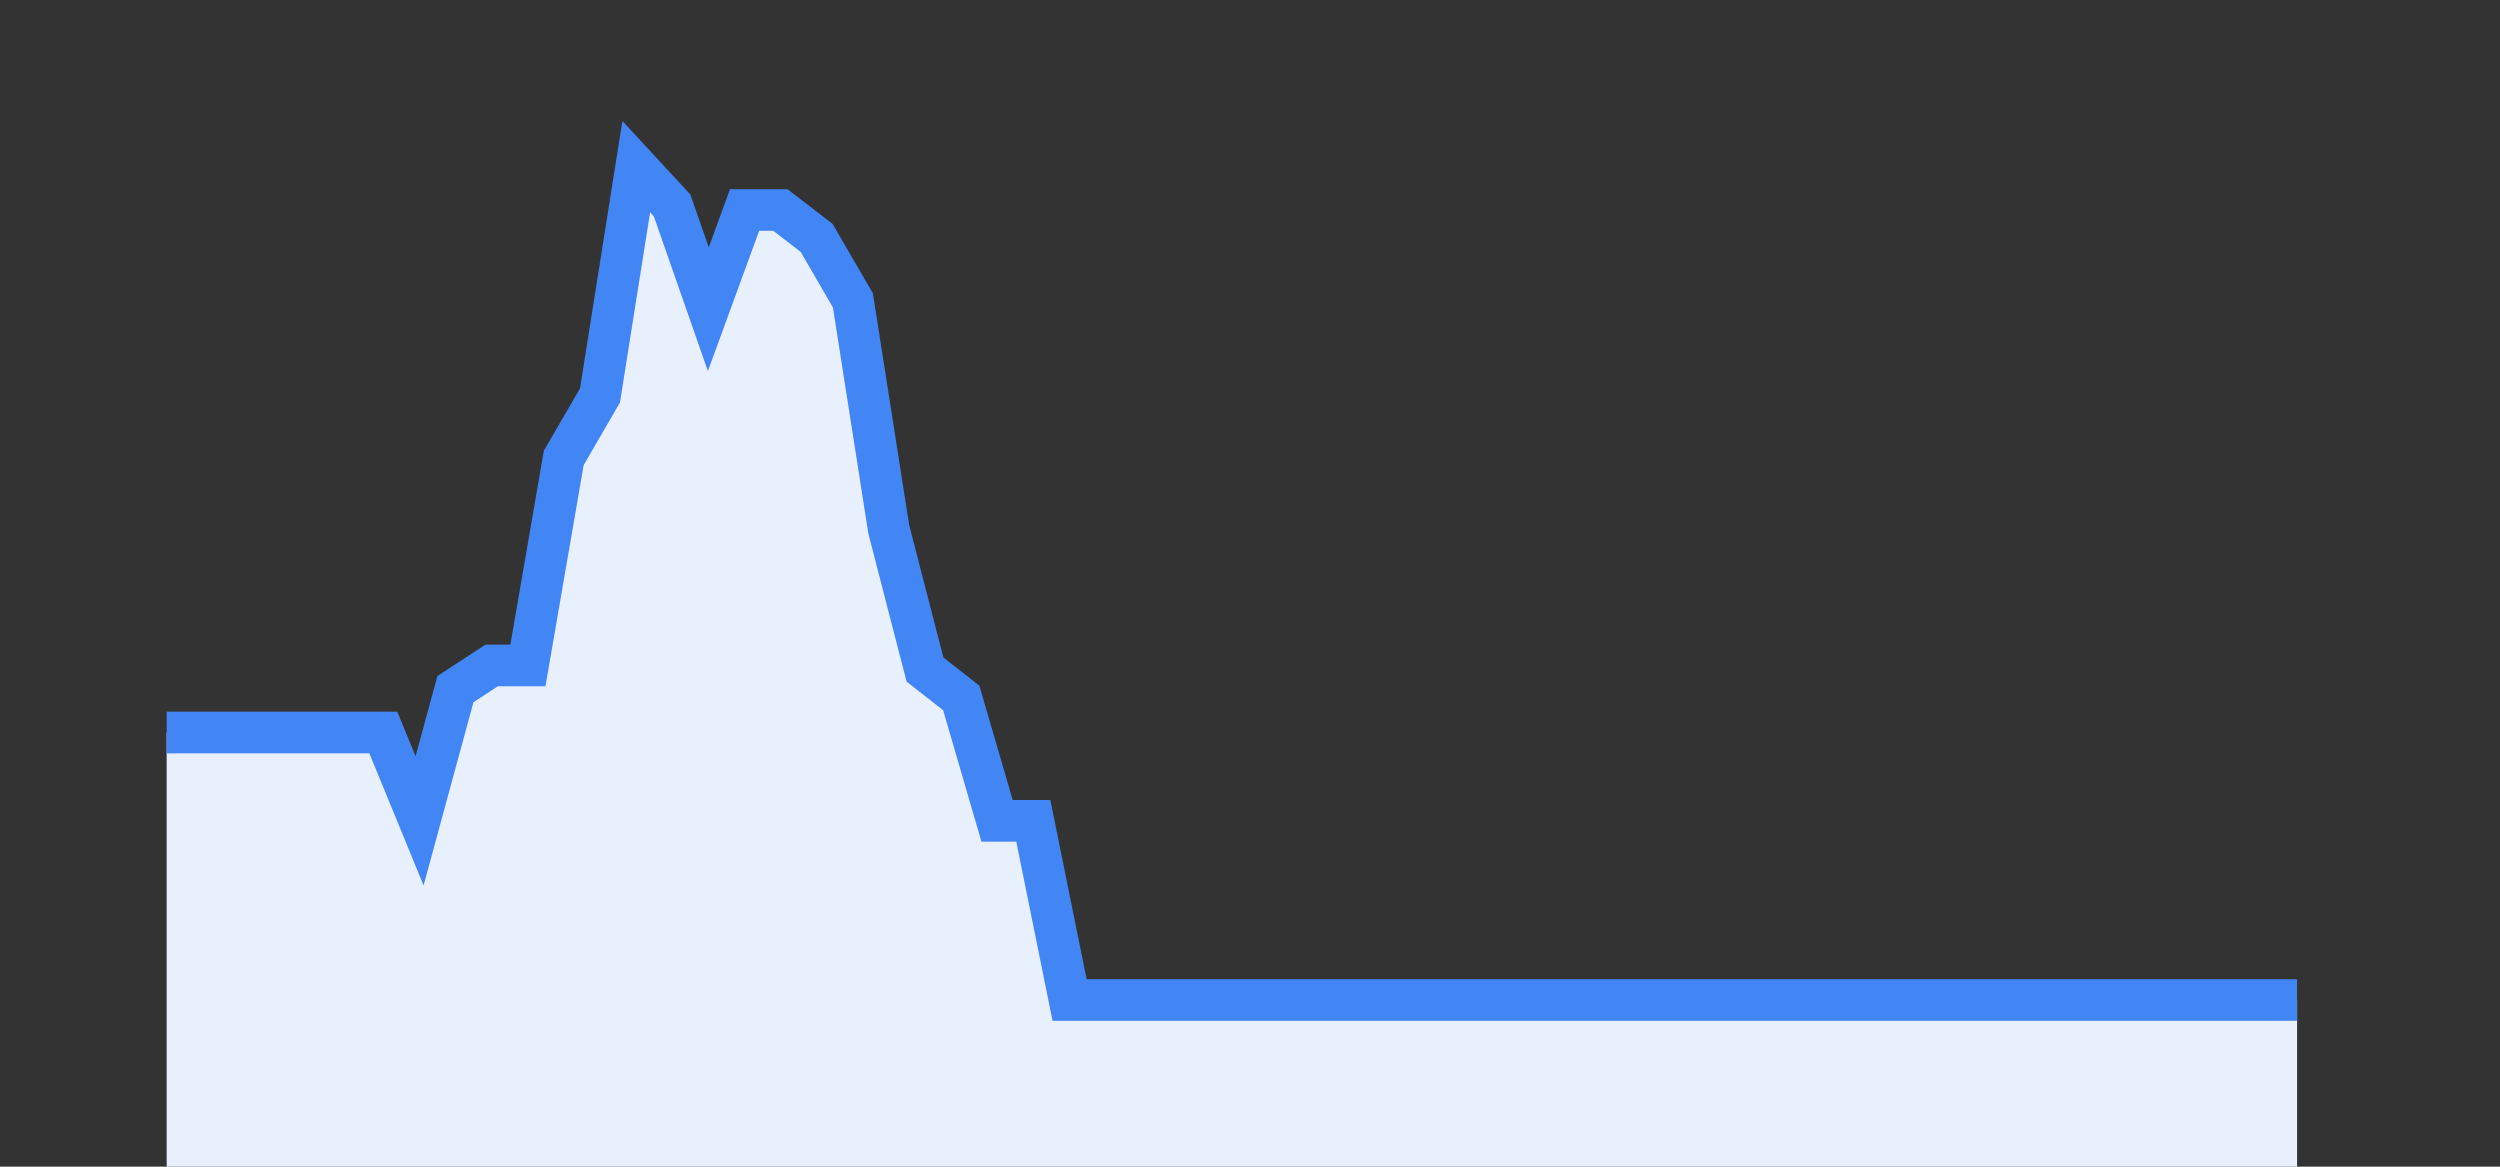 <svg width="60" height="28" xmlns="http://www.w3.org/2000/svg"><rect width="100%" height="100%" fill="#333333" stroke="none"/><path stroke="none" fill="#E8F0FE" d="M4.00 28.00 L4.00 17.58  L4.00 17.58 L4.87 17.58 L5.73 17.58 L6.60 17.58 L7.47 17.58 L8.33 17.58 L9.20 17.58 L10.07 19.70 L10.93 16.54 L11.80 15.97 L12.67 15.97 L13.53 10.99 L14.40 9.49 L15.27 4.00 L16.13 4.93 L17.00 7.42 L17.87 5.04 L18.73 5.04 L19.60 5.71 L20.47 7.21 L21.33 12.70 L22.20 16.07 L23.07 16.75 L23.93 19.70 L24.80 19.70 L25.67 24.00 L26.53 24.00 L27.40 24.00 L28.27 24.00 L29.13 24.00 L30.00 24.00 L30.87 24.00 L31.73 24.00 L32.60 24.00 L33.47 24.00 L34.33 24.00 L35.20 24.00 L36.07 24.00 L36.93 24.00 L37.80 24.00 L38.67 24.00 L39.53 24.00 L40.40 24.00 L41.27 24.00 L42.13 24.00 L43.00 24.00 L43.87 24.00 L44.73 24.00 L45.60 24.00 L46.47 24.00 L47.33 24.00 L48.20 24.00 L49.07 24.00 L49.93 24.00 L50.80 24.00 L51.67 24.00 L52.53 24.00 L53.40 24.00 L54.27 24.00 L55.13 24.00  L55.13 28.00 " /><path stroke="#4285F4" stroke-width="1" fill="none" d="M4.00 17.58  L4.00 17.58 L4.87 17.58 L5.73 17.58 L6.60 17.58 L7.47 17.58 L8.33 17.58 L9.20 17.58 L10.07 19.70 L10.93 16.54 L11.80 15.97 L12.67 15.97 L13.53 10.99 L14.40 9.49 L15.27 4.00 L16.13 4.93 L17.00 7.42 L17.87 5.04 L18.73 5.04 L19.60 5.71 L20.47 7.21 L21.33 12.70 L22.20 16.07 L23.07 16.75 L23.93 19.70 L24.80 19.70 L25.67 24.00 L26.53 24.00 L27.40 24.00 L28.27 24.00 L29.13 24.00 L30.00 24.00 L30.87 24.00 L31.73 24.00 L32.60 24.00 L33.47 24.00 L34.33 24.00 L35.20 24.00 L36.07 24.00 L36.93 24.00 L37.80 24.00 L38.67 24.00 L39.53 24.00 L40.40 24.00 L41.27 24.00 L42.13 24.00 L43.00 24.00 L43.87 24.00 L44.73 24.00 L45.60 24.00 L46.47 24.00 L47.33 24.00 L48.20 24.00 L49.07 24.00 L49.93 24.00 L50.80 24.00 L51.67 24.00 L52.53 24.00 L53.40 24.00 L54.27 24.00 L55.13 24.00 " /></svg>